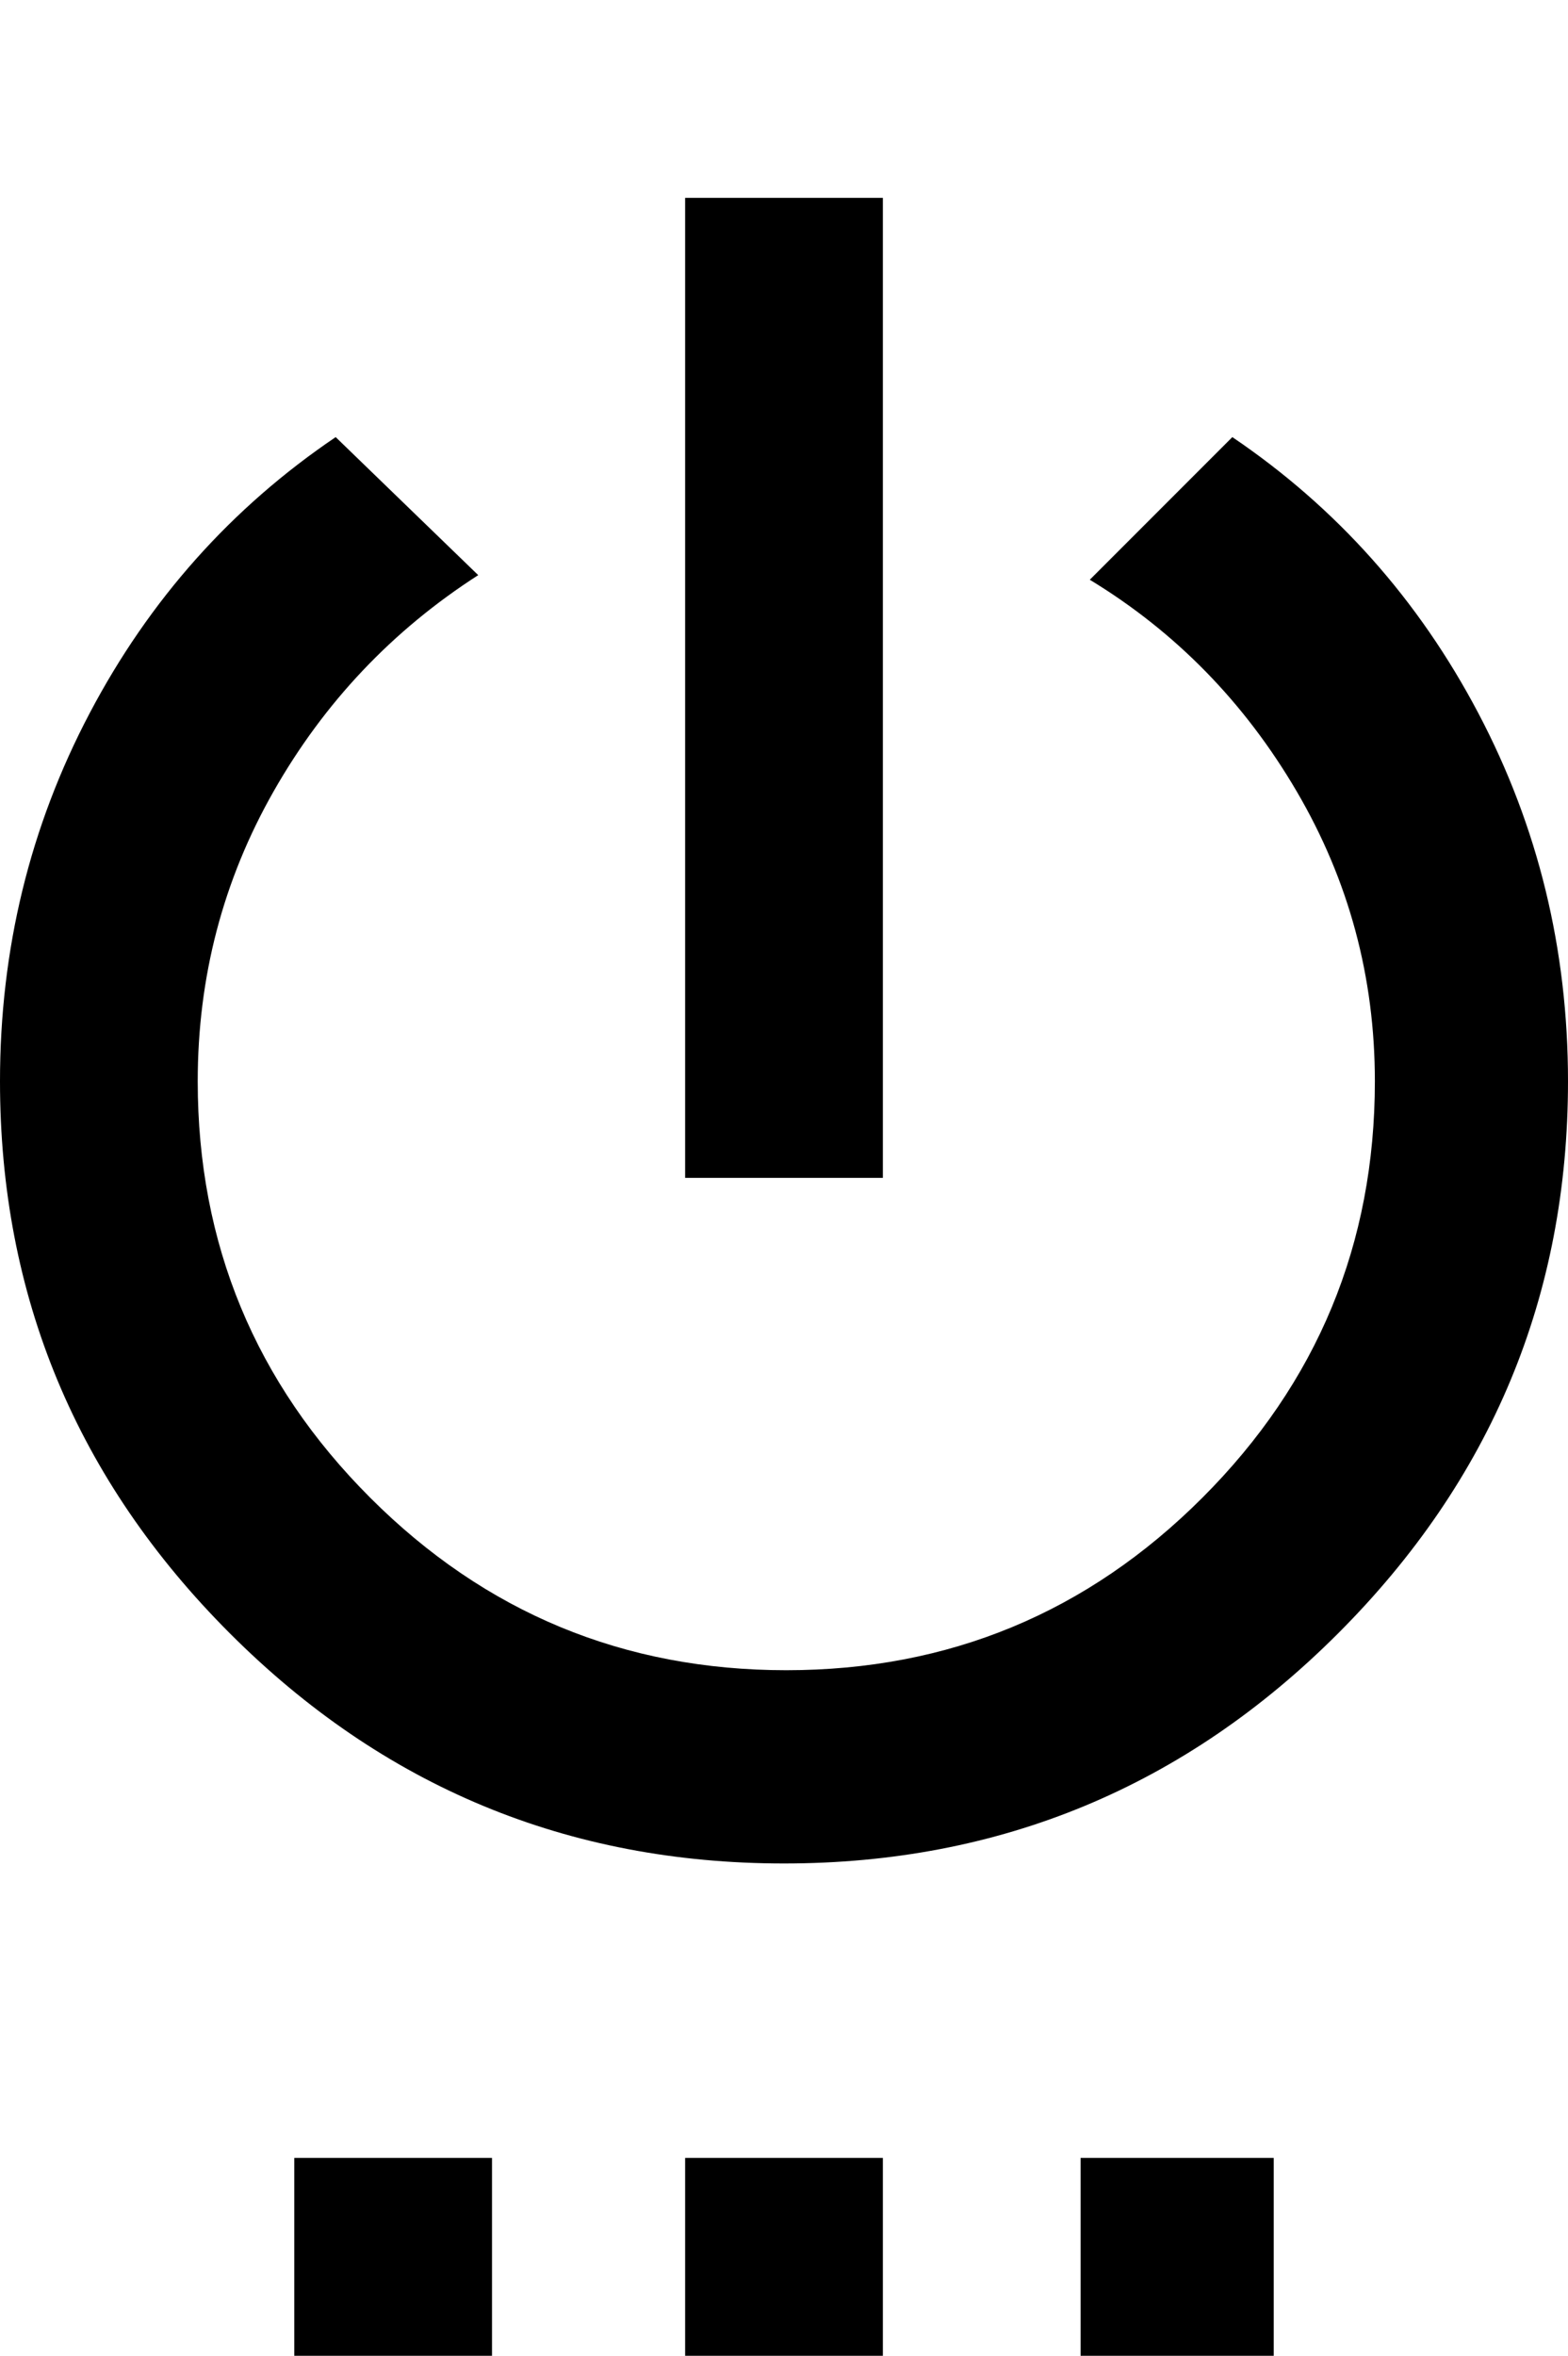 <svg xmlns="http://www.w3.org/2000/svg" viewBox="0 0 341 512"><path d="M64 512v-43h43v43h-43zm85 0v-43h43v43h-43zm43-469v213h-43v-213h43zm76 52q34 23 53.5 60t19.5 80q0 70-50 120t-120.5 50-120.5-50-50-120q0-43 19.5-80t53.5-60l31 30q-28 18-44.5 47t-16.5 63q0 53 37.5 90.5t90.5 37.5 90.5-37.5 37.5-90.5q0-34-17-63t-45-46zm-33 417v-43h42v43h-42z"/></svg>